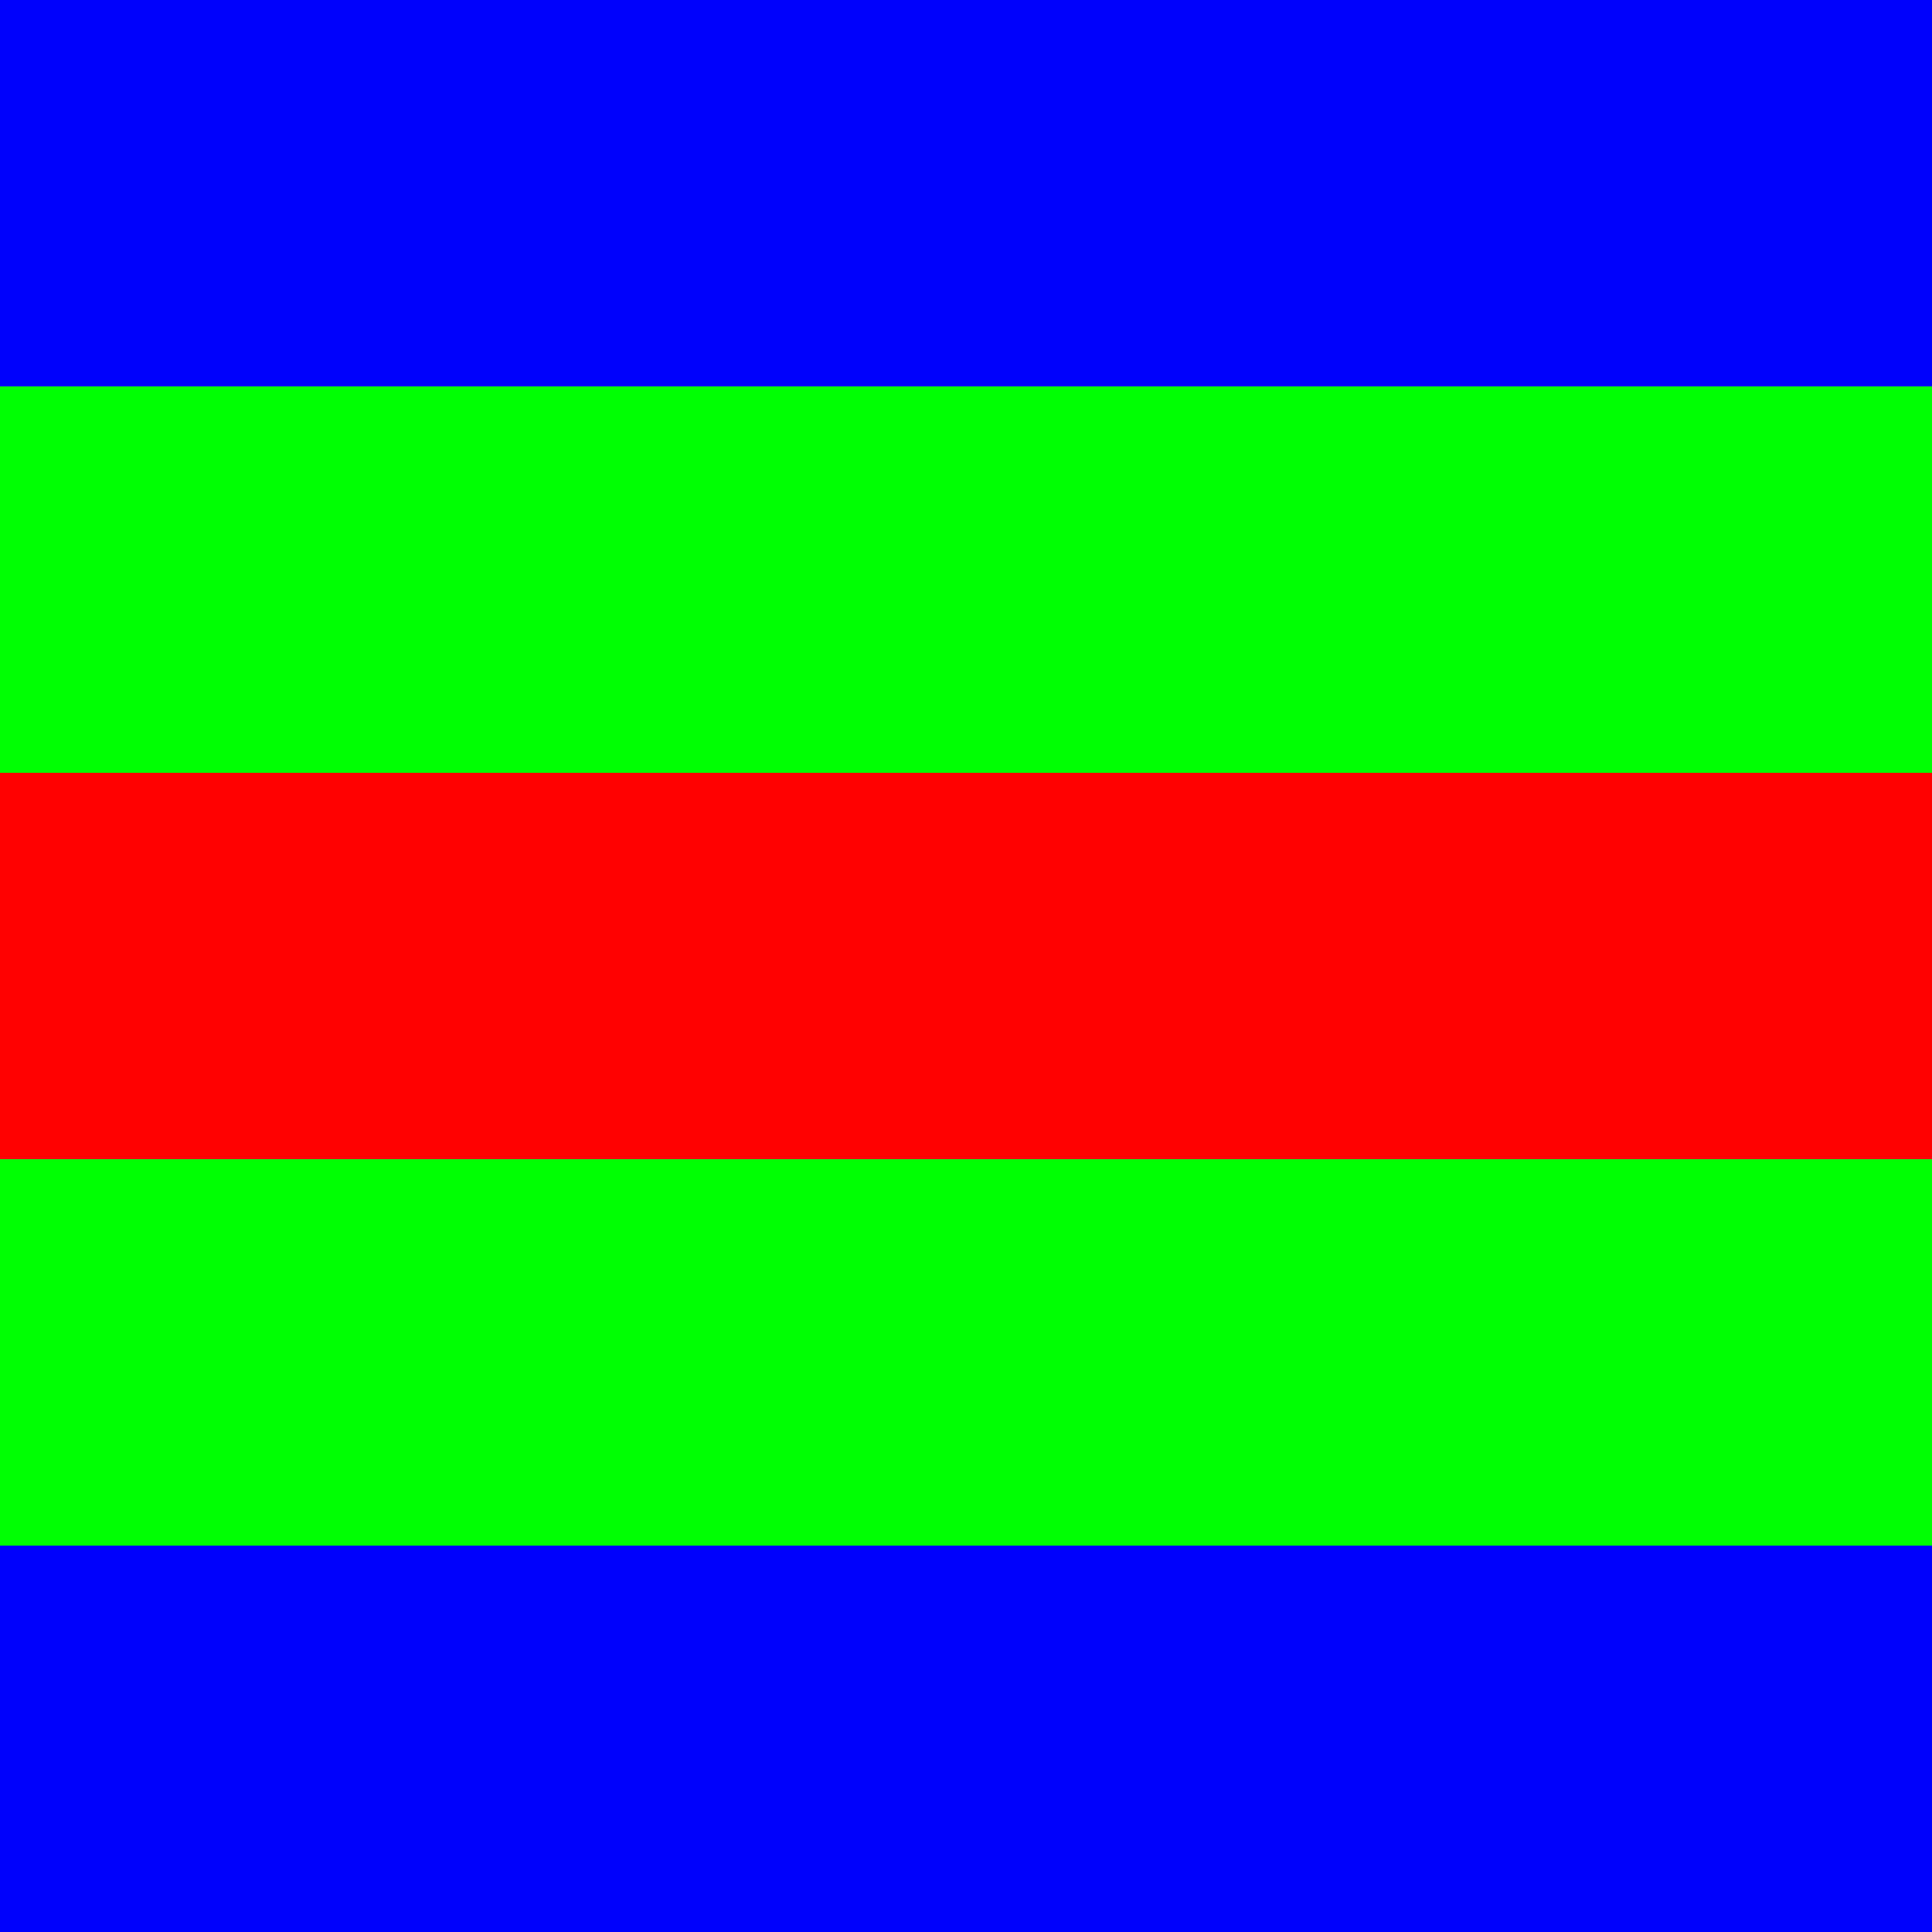 <?xml version="1.0"?>
<svg xmlns="http://www.w3.org/2000/svg" xmlns:xlink="http://www.w3.org/1999/xlink" version="1.1" width="360" height="360" viewBox="0 0 360 360">
<!-- Generated by Kreative Vexillo v1.0 -->
<style>
.blue{fill:rgb(0,0,255);}
.green{fill:rgb(0,255,0);}
.red{fill:rgb(255,0,0);}
</style>
<g>
<g>
<rect x="0" y="0" width="360" height="72" class="blue"/>
<rect x="0" y="72" width="360" height="72" class="green"/>
<rect x="0" y="144" width="360" height="72" class="red"/>
<rect x="0" y="216" width="360" height="72" class="green"/>
<rect x="0" y="288" width="360" height="72" class="blue"/>
</g>
</g>
</svg>
